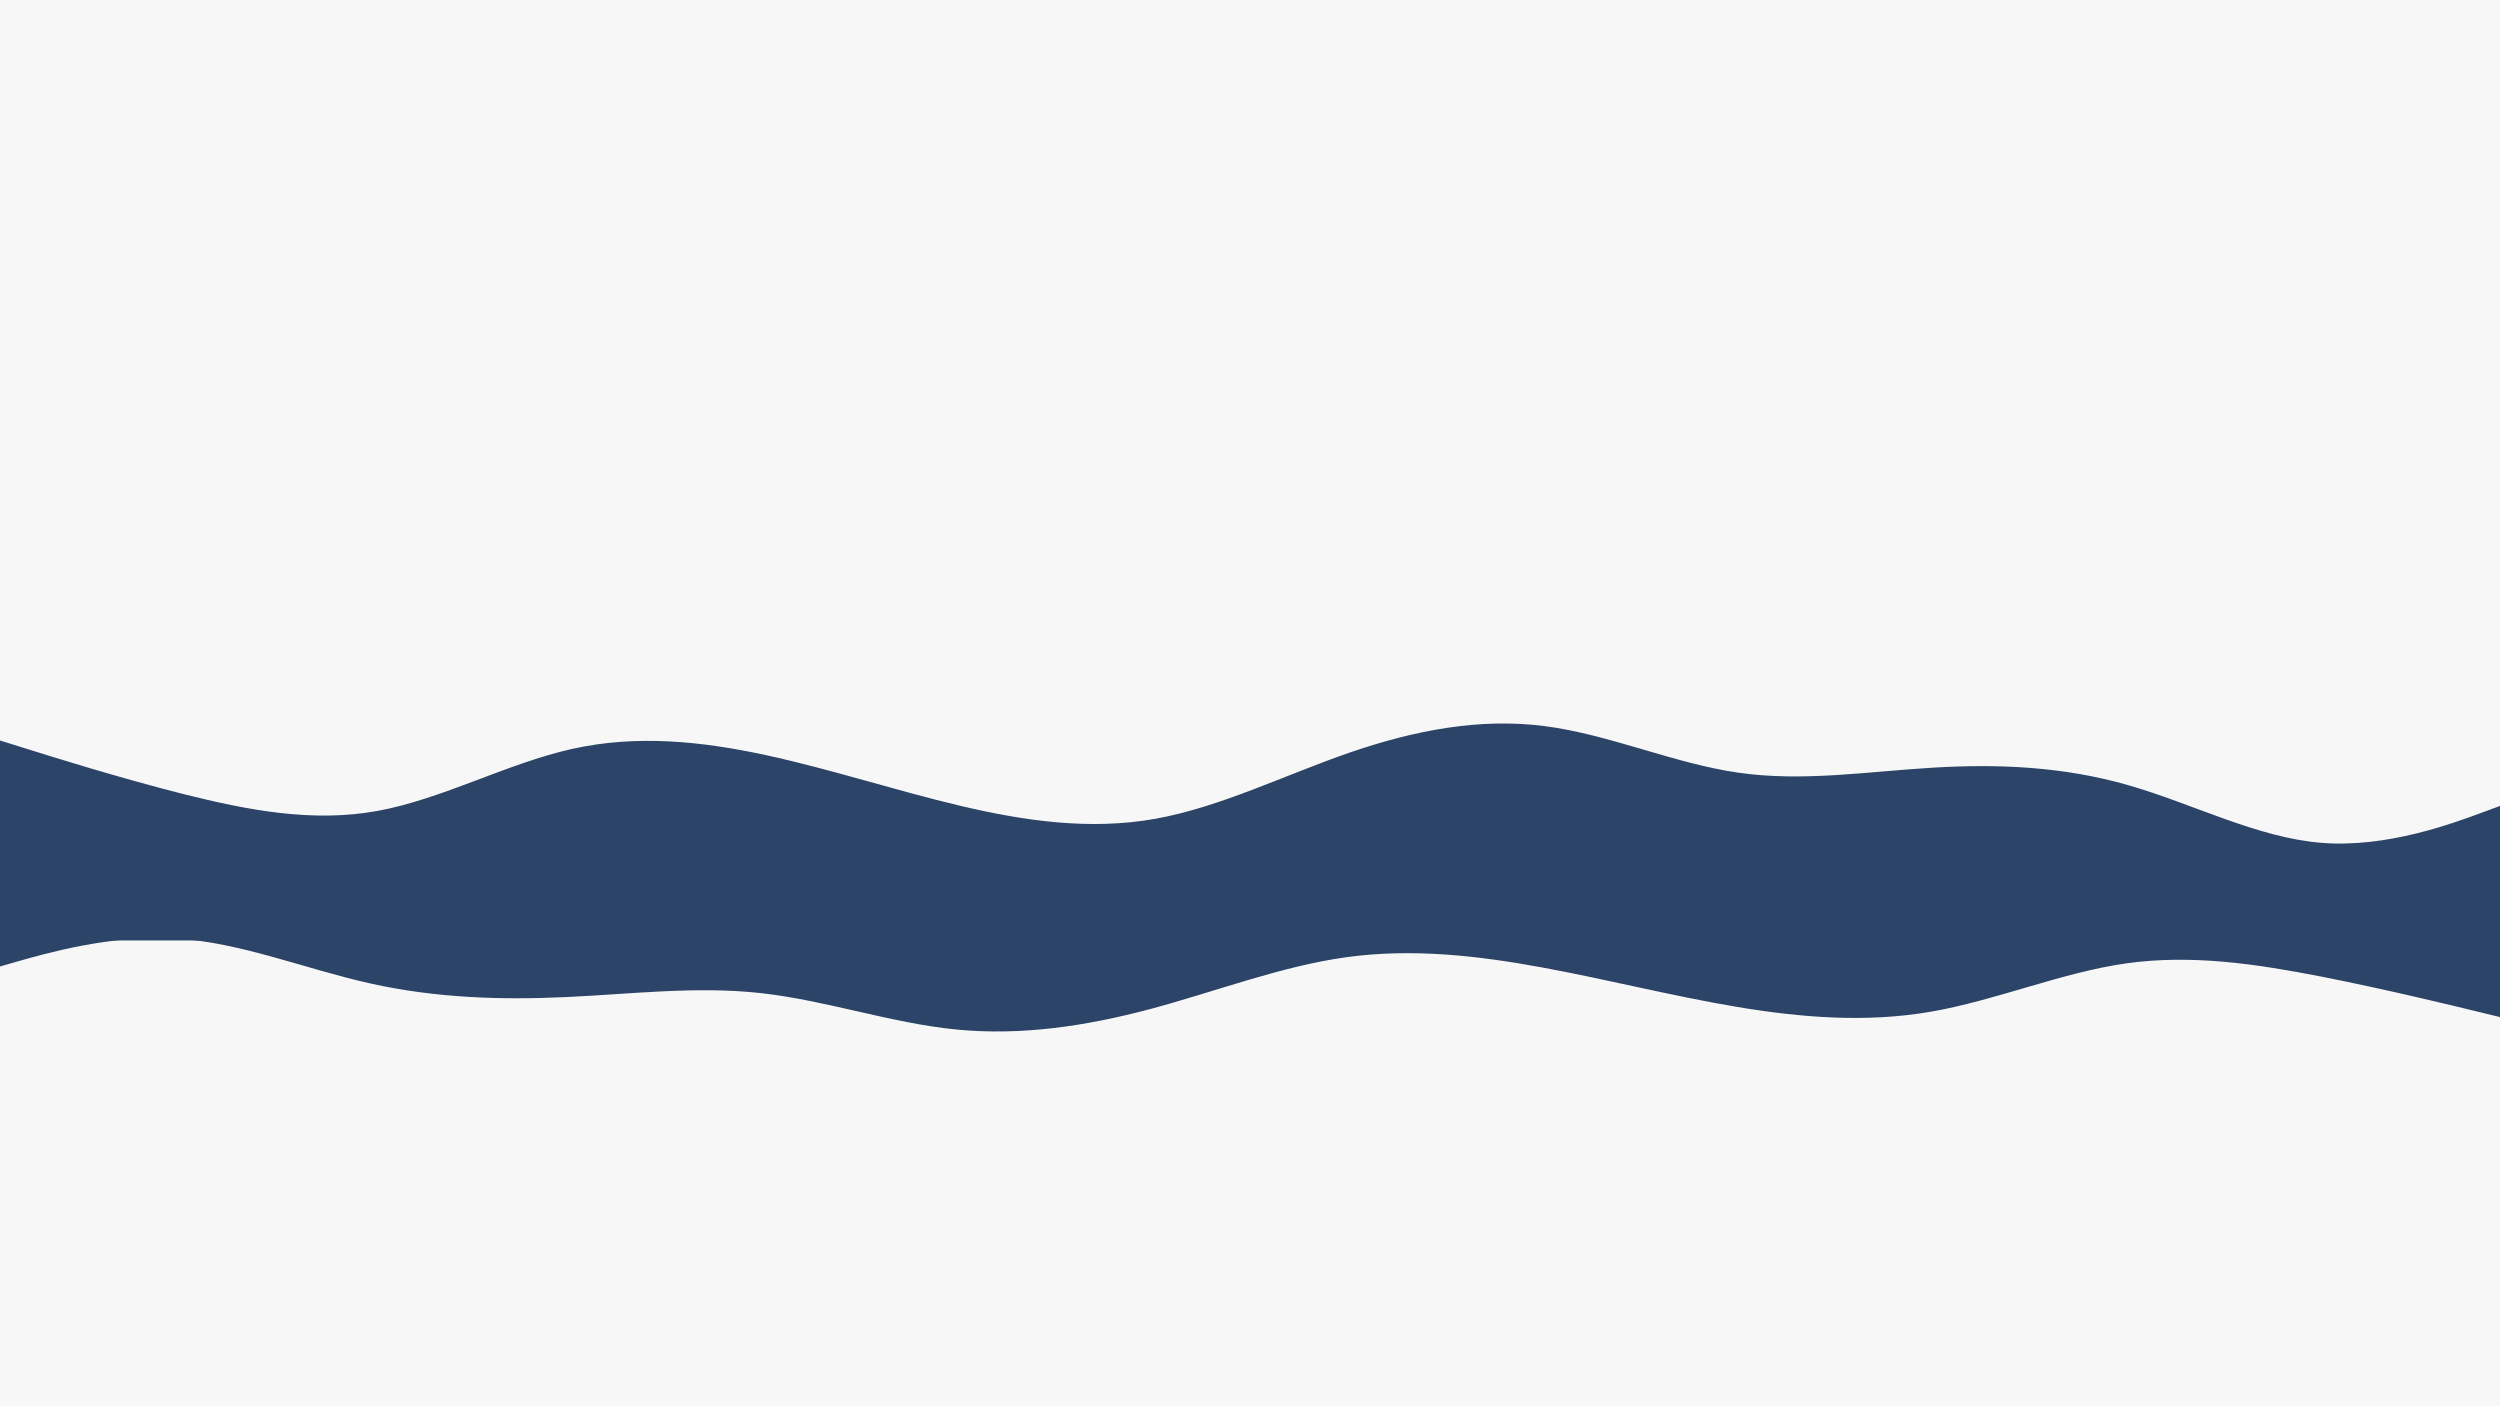 <?xml version="1.0" encoding="utf-8"?>
<svg id="visual" viewBox="0 0 1920 1080" width="1920" height="1080" version="1.1" xmlns="http://www.w3.org/2000/svg">
  <rect x="0" y="0" width="1920" height="1080" fill="#f7f7f7"/>
  <path d="M -8.694 565.957 L 16.281 573.774 C 41.154 581.591 91.102 597.225 140.748 609.803 C 190.495 622.309 240.039 631.832 289.785 622.807 C 339.43 613.782 389.38 586.352 439.227 575.195 C 489.075 564.038 539.023 569.297 588.669 580.027 C 638.415 590.829 687.96 607.173 737.706 618.899 C 787.351 630.624 837.3 637.73 887.148 628.847 C 936.995 619.964 986.945 595.093 1036.791 577.896 C 1086.639 560.77 1136.588 551.247 1186.234 557.643 C 1235.98 564.038 1285.524 586.352 1335.271 593.458 C 1384.917 600.564 1434.865 592.463 1484.713 589.55 C 1534.56 586.565 1584.509 588.697 1634.154 602.91 C 1683.901 617.122 1733.445 643.415 1783.191 647.323 C 1832.837 651.232 1882.786 632.756 1907.659 623.518 L 1932.634 614.279 L 1932.634 722.294 L 1907.659 722.294 C 1882.786 722.294 1832.837 722.294 1783.191 722.294 C 1733.445 722.294 1683.901 722.294 1634.154 722.294 C 1584.509 722.294 1534.56 722.294 1484.713 722.294 C 1434.865 722.294 1384.917 722.294 1335.271 722.294 C 1285.524 722.294 1235.98 722.294 1186.234 722.294 C 1136.588 722.294 1086.639 722.294 1036.791 722.294 C 986.945 722.294 936.995 722.294 887.148 722.294 C 837.3 722.294 787.351 722.294 737.706 722.294 C 687.96 722.294 638.415 722.294 588.669 722.294 C 539.023 722.294 489.075 722.294 439.227 722.294 C 389.38 722.294 339.43 722.294 289.785 722.294 C 240.039 722.294 190.495 722.294 140.748 722.294 C 91.102 722.294 41.154 722.294 16.281 722.294 L -8.694 722.294 L -8.694 565.957 Z" fill="#2C4468" stroke-linecap="round" stroke-linejoin="miter" style=""/>
  <path d="M -14.727 670.398 L 10.323 676.486 C 35.27 682.575 85.369 694.753 135.163 704.551 C 185.059 714.292 234.75 721.71 284.646 714.68 C 334.441 707.651 384.539 686.284 434.536 677.593 C 484.532 668.903 534.632 672.999 584.427 681.357 C 634.322 689.771 684.014 702.502 733.91 711.635 C 783.704 720.769 833.803 726.304 883.799 719.384 C 933.797 712.466 983.894 693.092 1033.893 679.697 C 1083.889 666.356 1133.988 658.939 1183.781 663.922 C 1233.677 668.903 1283.371 686.284 1333.266 691.818 C 1383.061 697.354 1433.159 691.044 1483.156 688.774 C 1533.153 686.45 1583.251 688.11 1633.044 699.181 C 1682.941 710.252 1732.634 730.733 1782.529 733.777 C 1832.324 736.821 1882.421 722.429 1907.37 715.234 L 1932.42 708.038 L 1932.42 792.174 L 1907.37 792.174 C 1882.421 792.174 1832.324 792.174 1782.529 792.174 C 1732.634 792.174 1682.941 792.174 1633.044 792.174 C 1583.251 792.174 1533.153 792.174 1483.156 792.174 C 1433.159 792.174 1383.061 792.174 1333.266 792.174 C 1283.371 792.174 1233.677 792.174 1183.781 792.174 C 1133.988 792.174 1083.889 792.174 1033.893 792.174 C 983.894 792.174 933.797 792.174 883.799 792.174 C 833.803 792.174 783.704 792.174 733.91 792.174 C 684.014 792.174 634.322 792.174 584.427 792.174 C 534.632 792.174 484.532 792.174 434.536 792.174 C 384.539 792.174 334.441 792.174 284.646 792.174 C 234.75 792.174 185.059 792.174 135.163 792.174 C 85.369 792.174 35.27 792.174 10.323 792.174 L -14.727 792.174 L -14.727 670.398 Z" fill="#2C4468" stroke-linecap="round" stroke-linejoin="miter" style="" transform="matrix(-1, 0, 0, -1, 1917.693, 1454.537)"/>
</svg>